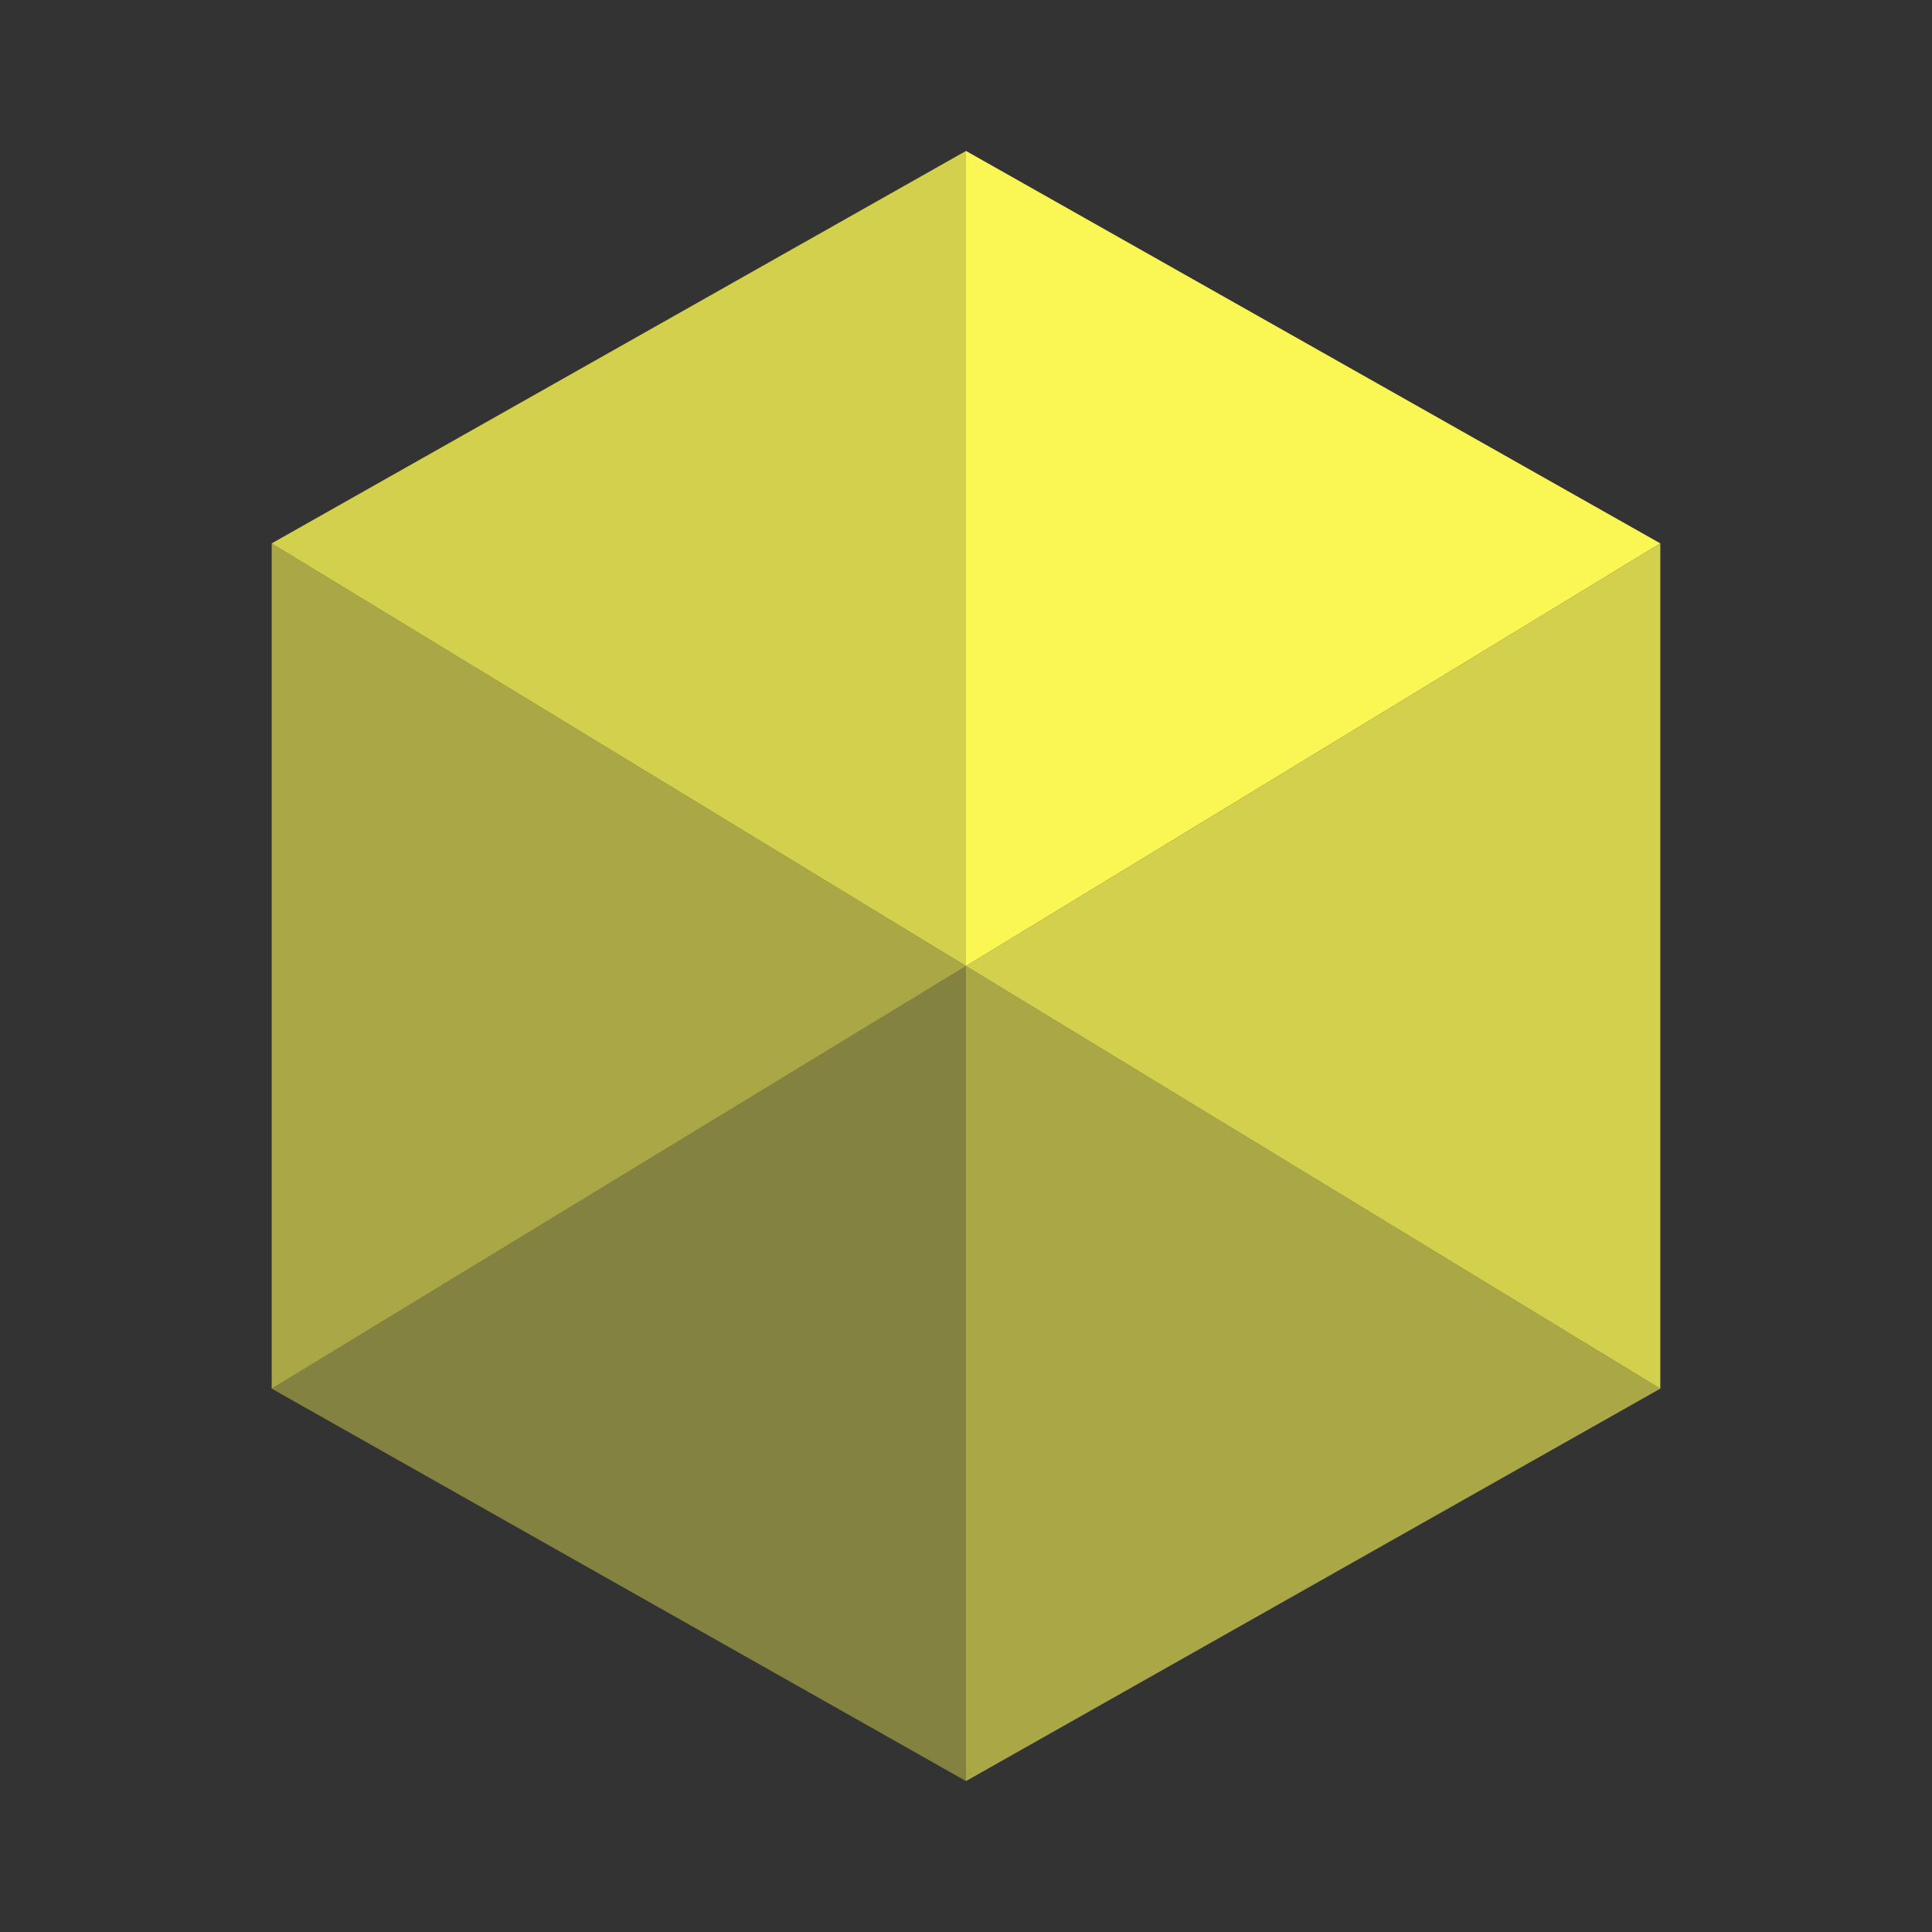 <svg fill='#faf754' xmlns="http://www.w3.org/2000/svg" width="512" height="512">
    <rect width="100%" height="100%" fill="#333333" stroke="none"/>
    <path fill-opacity="0.8" d="M256 40v216L72 144z"/>
    <path fill-opacity="0.6" d="M256 256 72 368V144z"/>
    <path fill-opacity="0.4" d="M256 256v216L72 368z"/>
    <path fill-opacity="1" d="M440 144 256 256V40z"/>
    <path fill-opacity="0.8" d="M440 144v224L256 256z"/>
    <path fill-opacity="0.6" d="M440 368 256 472V256z"/>
<!--    <path fill='grey' d="M256 40 72 144v224l184 104 184-104V144z"/>-->
</svg>